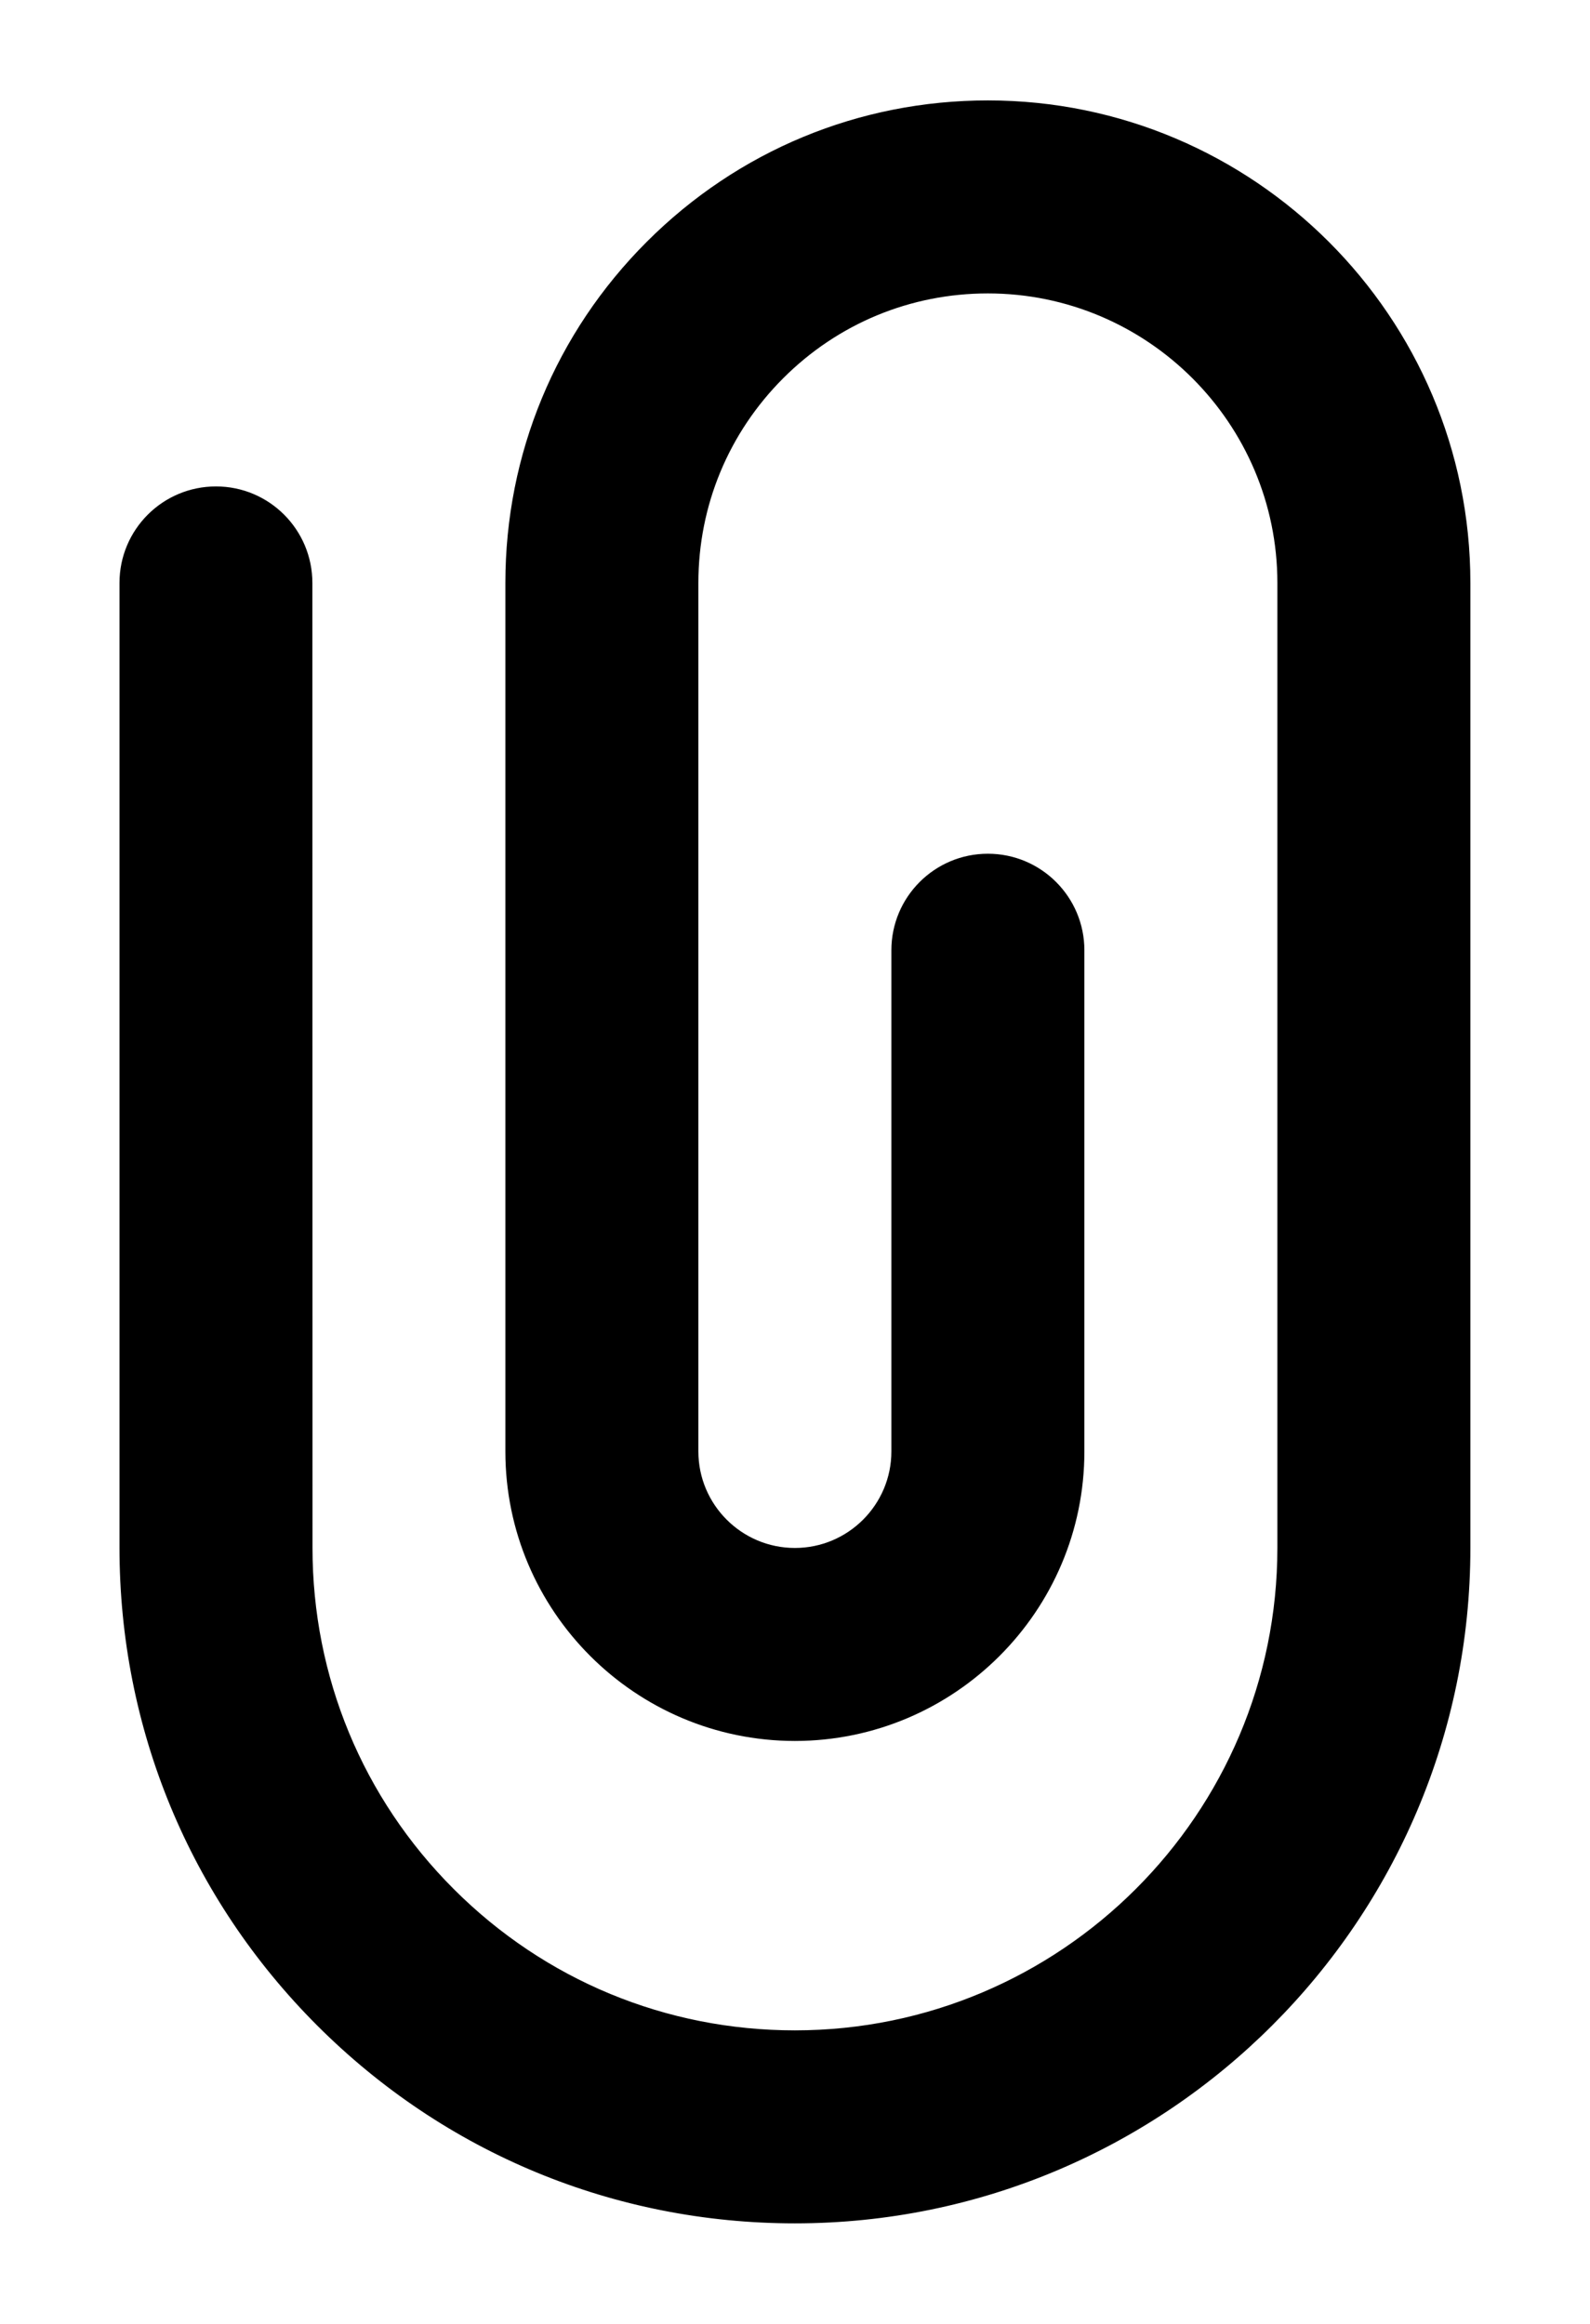 <svg xmlns="http://www.w3.org/2000/svg" width="13" height="19" viewBox="0 0 13 19" >
  <path d="M8.077 0.821C7.023 0.821 6.033 1.232 5.288 1.977C4.543 2.722 4.132 3.712 4.132 4.766V11.867C4.132 13.172 5.194 14.233 6.499 14.234C7.804 14.233 8.866 13.172 8.866 11.867V7.769C8.866 7.334 8.513 6.98 8.077 6.98C7.641 6.98 7.288 7.334 7.288 7.769V11.867C7.288 12.302 6.934 12.656 6.499 12.656C6.064 12.656 5.71 12.302 5.71 11.867V4.766C5.71 4.134 5.957 3.539 6.404 3.092C6.851 2.645 7.445 2.399 8.077 2.399C9.382 2.399 10.444 3.461 10.444 4.766V12.655C10.444 14.831 8.674 16.6 6.499 16.6C5.446 16.6 4.455 16.19 3.71 15.445C2.965 14.7 2.555 13.709 2.555 12.655L2.554 4.766C2.554 4.33 2.201 3.977 1.766 3.977C1.33 3.977 0.977 4.33 0.977 4.766L0.977 12.655C0.977 14.131 1.551 15.518 2.594 16.561C3.637 17.604 5.024 18.178 6.499 18.178C9.544 18.178 12.022 15.701 12.022 12.656V4.766C12.022 2.591 10.252 0.821 8.077 0.821Z" />
</svg>